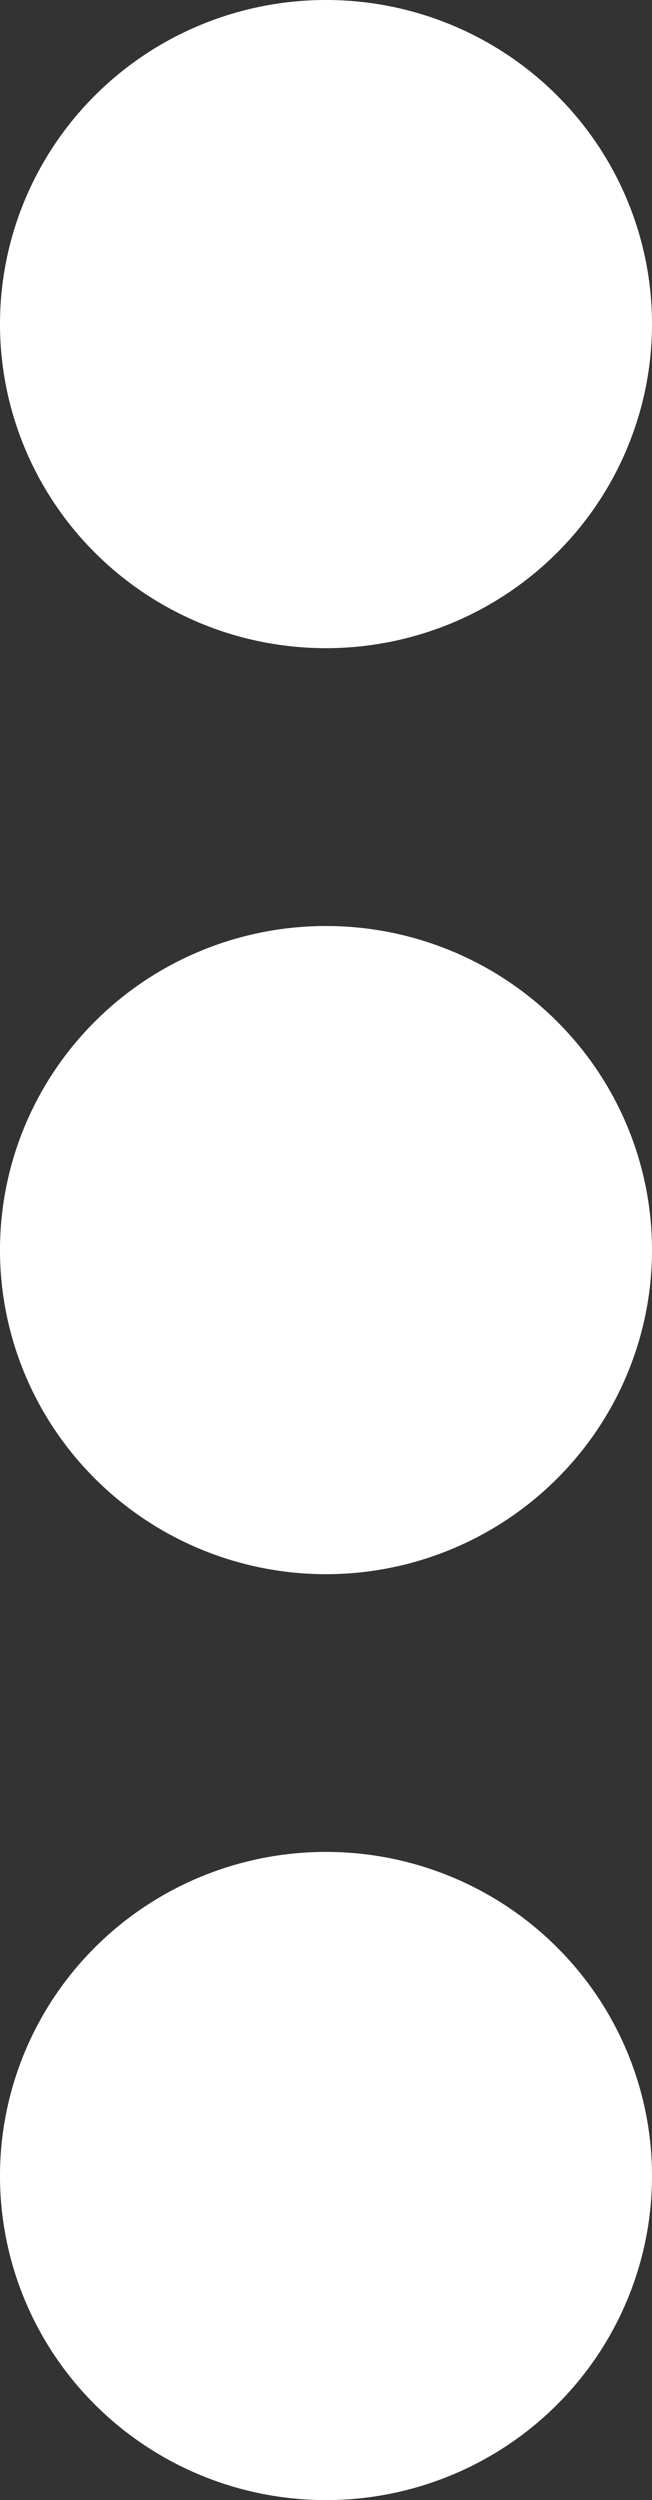 <svg width="6" height="23" viewBox="0 0 6 23" fill="none" xmlns="http://www.w3.org/2000/svg">
<rect x="0" y="0" width="6" height="23" fill="#333333" stroke="none"/>
<path d="M3 17.037C3.796 17.037 4.559 17.351 5.121 17.91C5.684 18.469 6 19.228 6 20.018C6 20.809 5.684 21.568 5.121 22.127C4.559 22.686 3.796 23 3 23C2.204 23 1.441 22.686 0.879 22.127C0.316 21.568 -5.96046e-08 20.809 -5.96046e-08 20.018C-5.96046e-08 19.228 0.316 18.469 0.879 17.91C1.441 17.351 2.204 17.037 3 17.037ZM3 8.519C3.796 8.519 4.559 8.833 5.121 9.392C5.684 9.951 6 10.709 6 11.5C6 12.291 5.684 13.049 5.121 13.608C4.559 14.167 3.796 14.482 3 14.482C2.204 14.482 1.441 14.167 0.879 13.608C0.316 13.049 -5.96046e-08 12.291 -5.96046e-08 11.5C-5.96046e-08 10.709 0.316 9.951 0.879 9.392C1.441 8.833 2.204 8.519 3 8.519ZM-5.96046e-08 2.981C-5.96046e-08 2.191 0.316 1.432 0.879 0.873C1.441 0.314 2.204 0 3 0C3.796 0 4.559 0.314 5.121 0.873C5.684 1.432 6 2.191 6 2.981C6 3.772 5.684 4.531 5.121 5.09C4.559 5.649 3.796 5.963 3 5.963C2.204 5.963 1.441 5.649 0.879 5.09C0.316 4.531 -5.96046e-08 3.772 -5.96046e-08 2.981Z" fill="white"/>
</svg>
